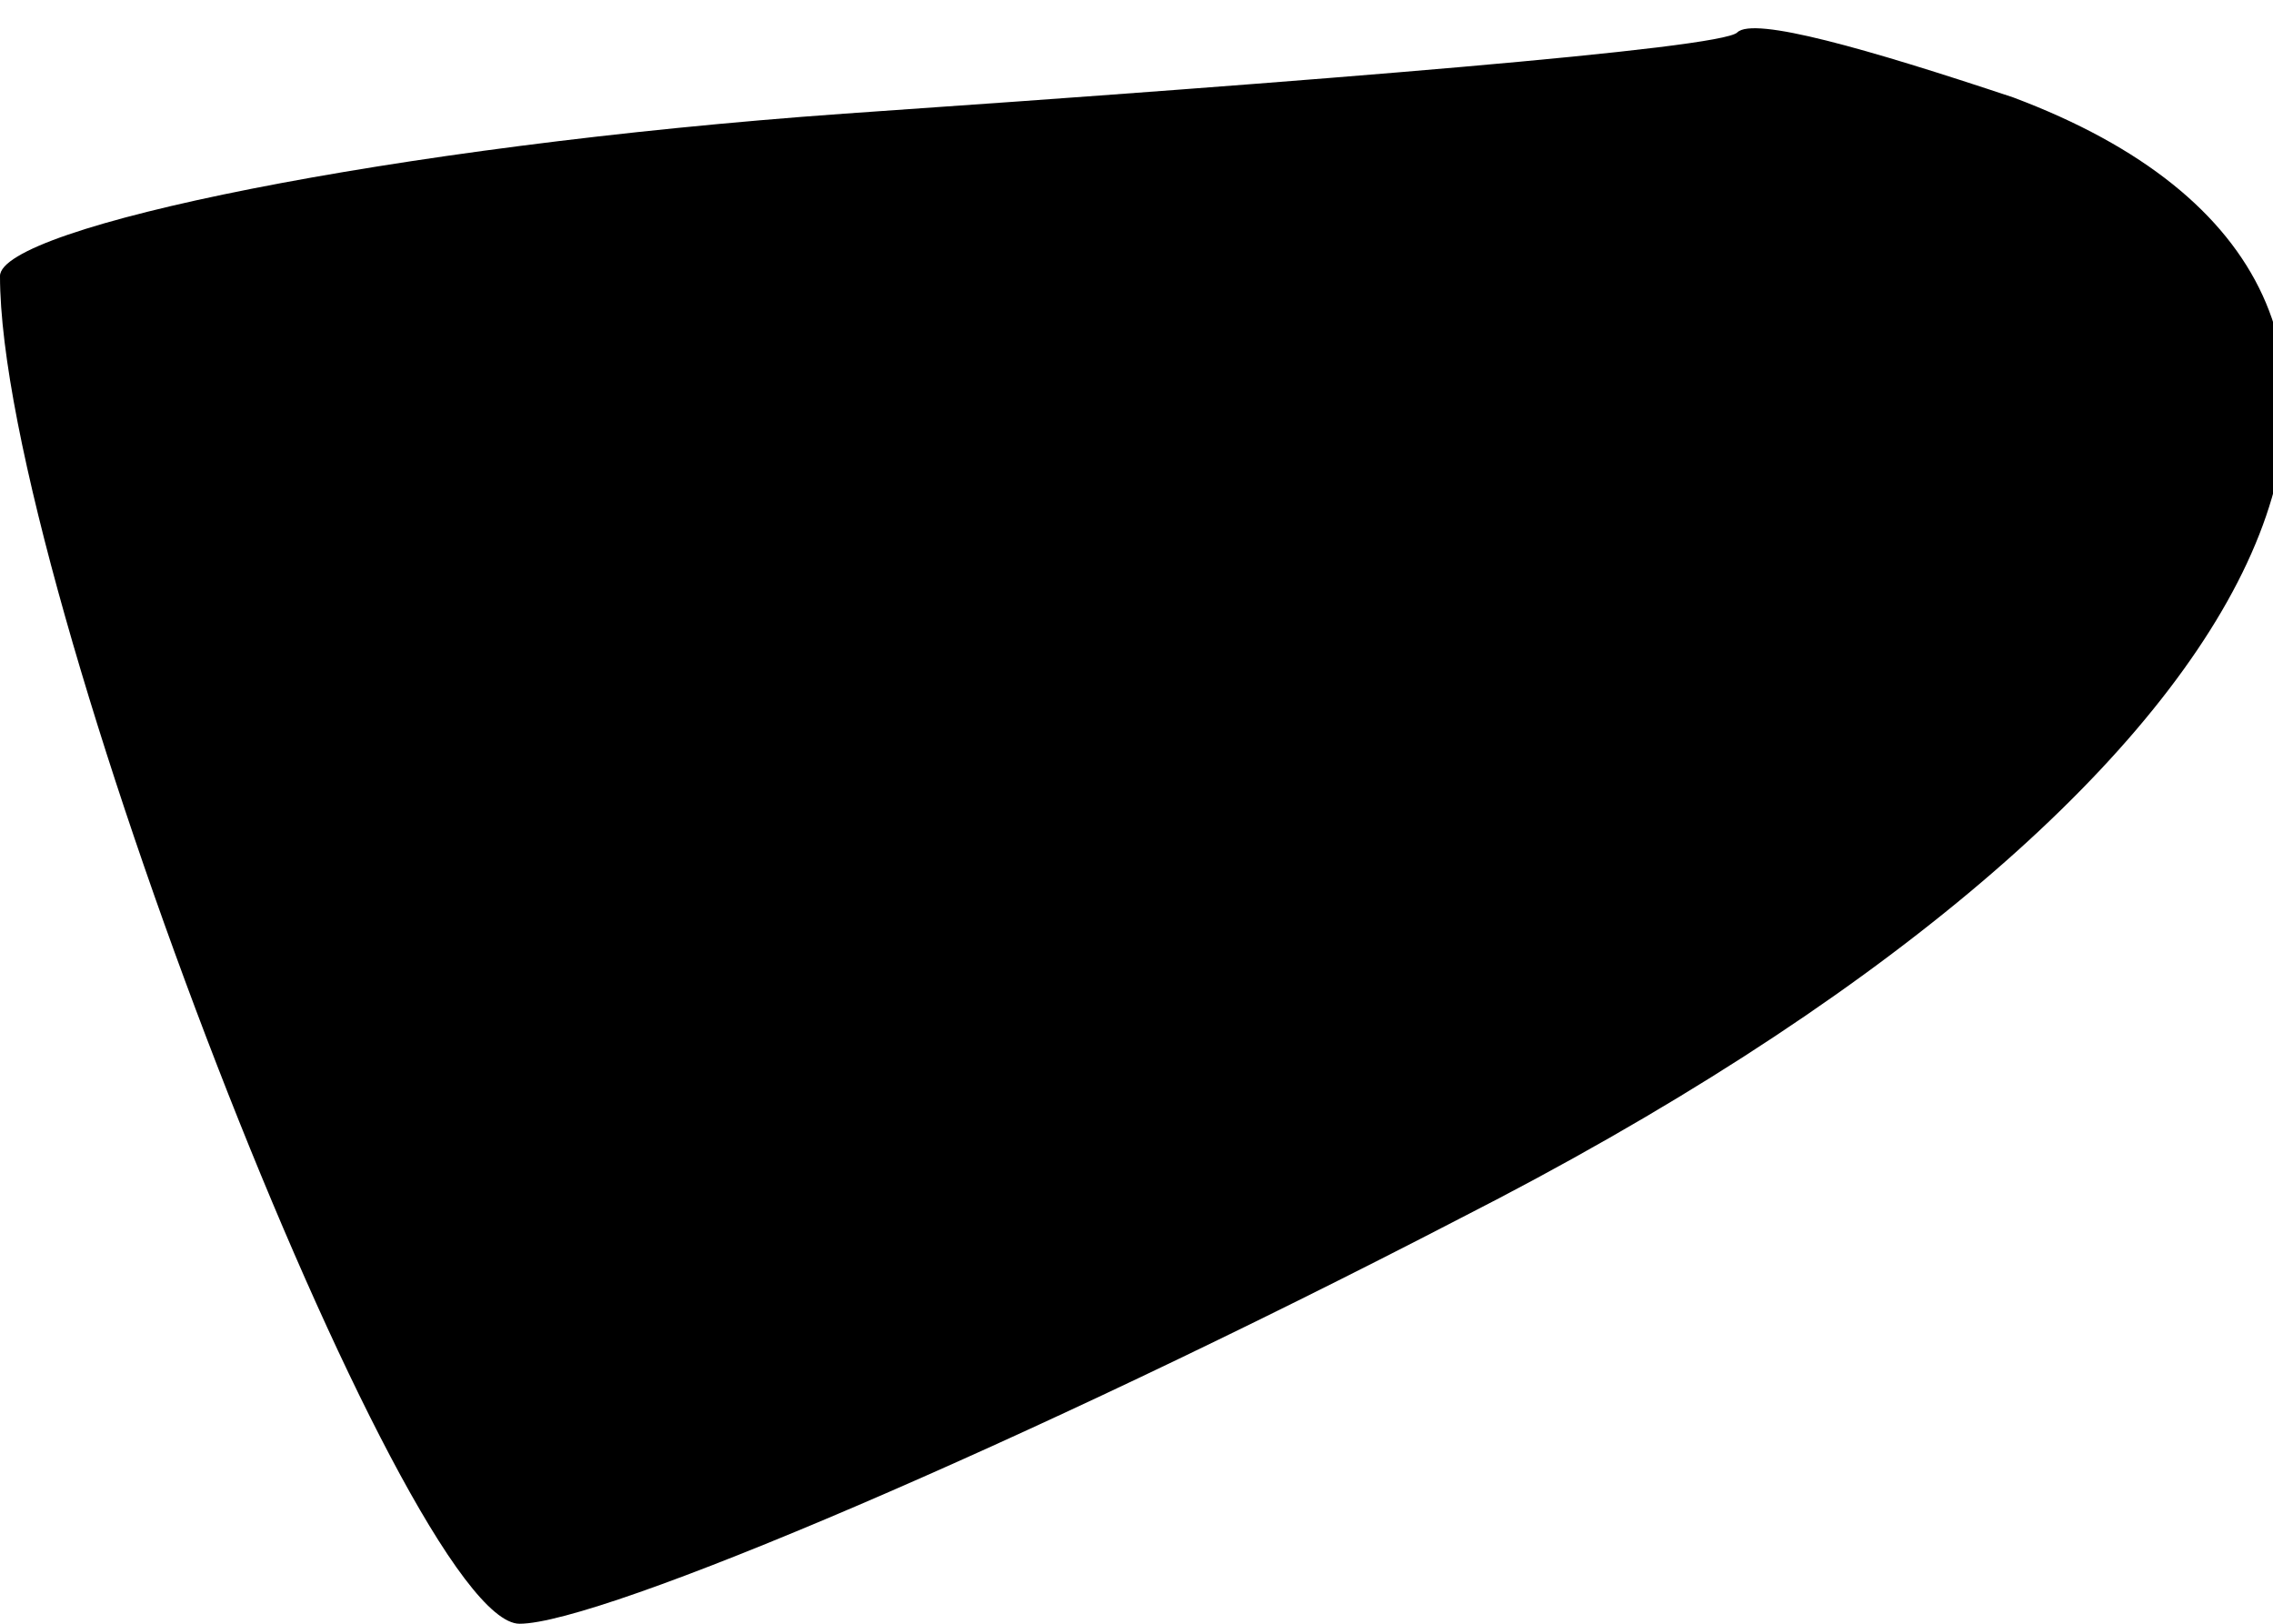 <?xml version="1.0" standalone="no"?>
<!DOCTYPE svg PUBLIC "-//W3C//DTD SVG 20010904//EN"
 "http://www.w3.org/TR/2001/REC-SVG-20010904/DTD/svg10.dtd">
<svg version="1.0" xmlns="http://www.w3.org/2000/svg"
 width="14pt" height="10pt" viewBox="0 0 14 10"
 preserveAspectRatio="xMidYMid meet">
<g transform="translate(0,10) scale(0.1,-0.1)"
fill="#000000" stroke="none">
<path fill="#000000" stroke="none" d="M52 93 c-28 -2 -52 -7 -52 -10 0 -19
25 -83 32 -83 5 0 31 11 58 25 51 26 66 57 34 69 -9 3 -16 5 -17 4 -1 -1 -26
-3 -55 -5z"/>
</g>
</svg>
